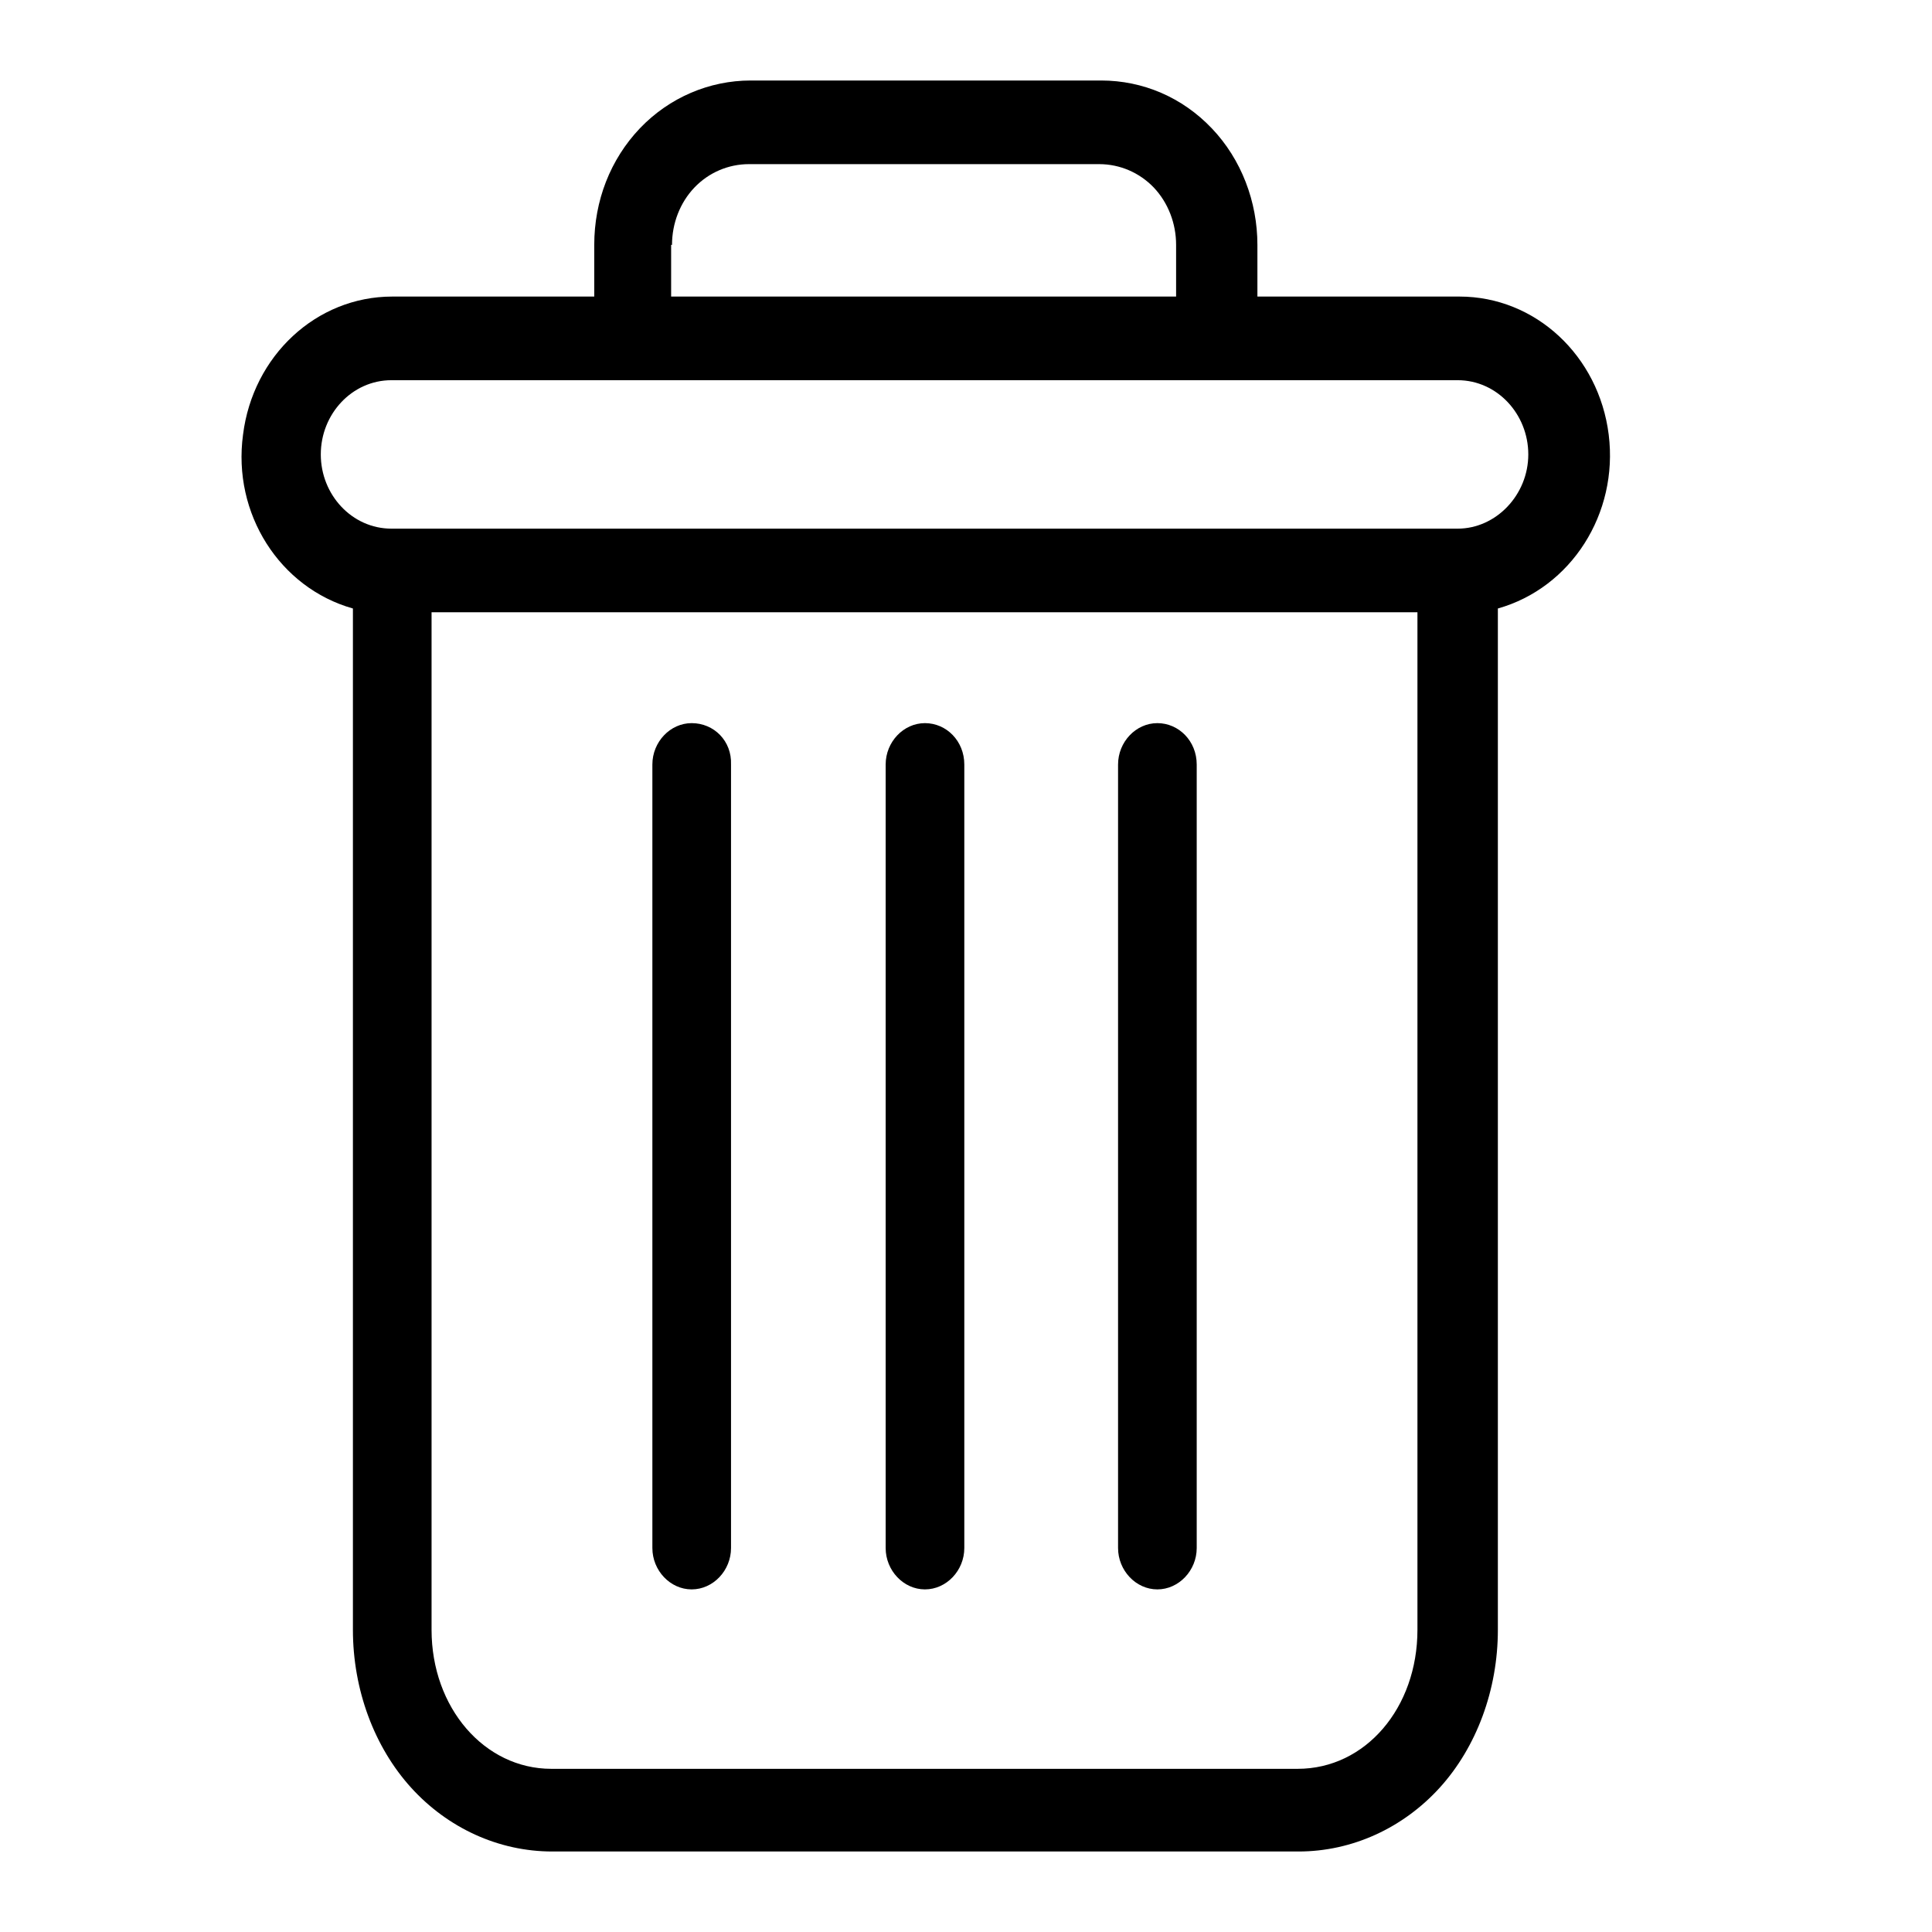 <svg width="24" height="24" viewBox="0 0 24 24" fill="none" xmlns="http://www.w3.org/2000/svg">
<path d="M14.377 8.983C14.111 8.983 13.889 9.216 13.889 9.497V19.23C13.889 19.51 14.111 19.744 14.377 19.744C14.643 19.744 14.866 19.51 14.866 19.23V9.497C14.866 9.205 14.643 8.983 14.377 8.983Z" fill="black"/>
<path d="M8.592 8.983C8.326 8.983 8.104 9.216 8.104 9.497V19.23C8.104 19.51 8.326 19.744 8.592 19.744C8.859 19.744 9.081 19.51 9.081 19.23V9.497C9.092 9.205 8.87 8.983 8.592 8.983Z" fill="black"/>
<path d="M4.384 7.559V20.246C4.384 20.993 4.651 21.704 5.106 22.206C5.561 22.708 6.194 23 6.86 23H16.131C16.797 23 17.43 22.708 17.886 22.206C18.341 21.704 18.607 20.993 18.607 20.246V7.559C19.518 7.302 20.106 6.38 19.984 5.4C19.862 4.42 19.074 3.684 18.13 3.684H15.62V3.042C15.62 2.506 15.421 1.98 15.054 1.595C14.688 1.21 14.199 1 13.678 1H9.325C8.814 1 8.315 1.21 7.948 1.595C7.582 1.98 7.382 2.494 7.382 3.042V3.684H4.873C3.929 3.684 3.141 4.42 3.019 5.4C2.886 6.38 3.474 7.302 4.384 7.559ZM16.12 21.973H6.849C6.017 21.973 5.361 21.214 5.361 20.246V7.606H17.608V20.246C17.608 21.214 16.964 21.973 16.12 21.973ZM8.348 3.042C8.348 2.774 8.448 2.517 8.626 2.33C8.803 2.144 9.048 2.039 9.303 2.039H13.655C13.911 2.039 14.155 2.144 14.333 2.33C14.51 2.517 14.61 2.774 14.61 3.042V3.684H8.337V3.042H8.348ZM4.862 4.723H18.108C18.596 4.723 18.985 5.143 18.985 5.645C18.985 6.147 18.585 6.567 18.108 6.567H4.862C4.373 6.567 3.985 6.147 3.985 5.645C3.985 5.143 4.373 4.723 4.862 4.723Z" fill="black"/>
<path d="M11.49 8.983C11.224 8.983 11.002 9.216 11.002 9.497V19.23C11.002 19.51 11.224 19.744 11.49 19.744C11.757 19.744 11.979 19.51 11.979 19.23V9.497C11.979 9.205 11.757 8.983 11.49 8.983Z" fill="black"/>
</svg>
